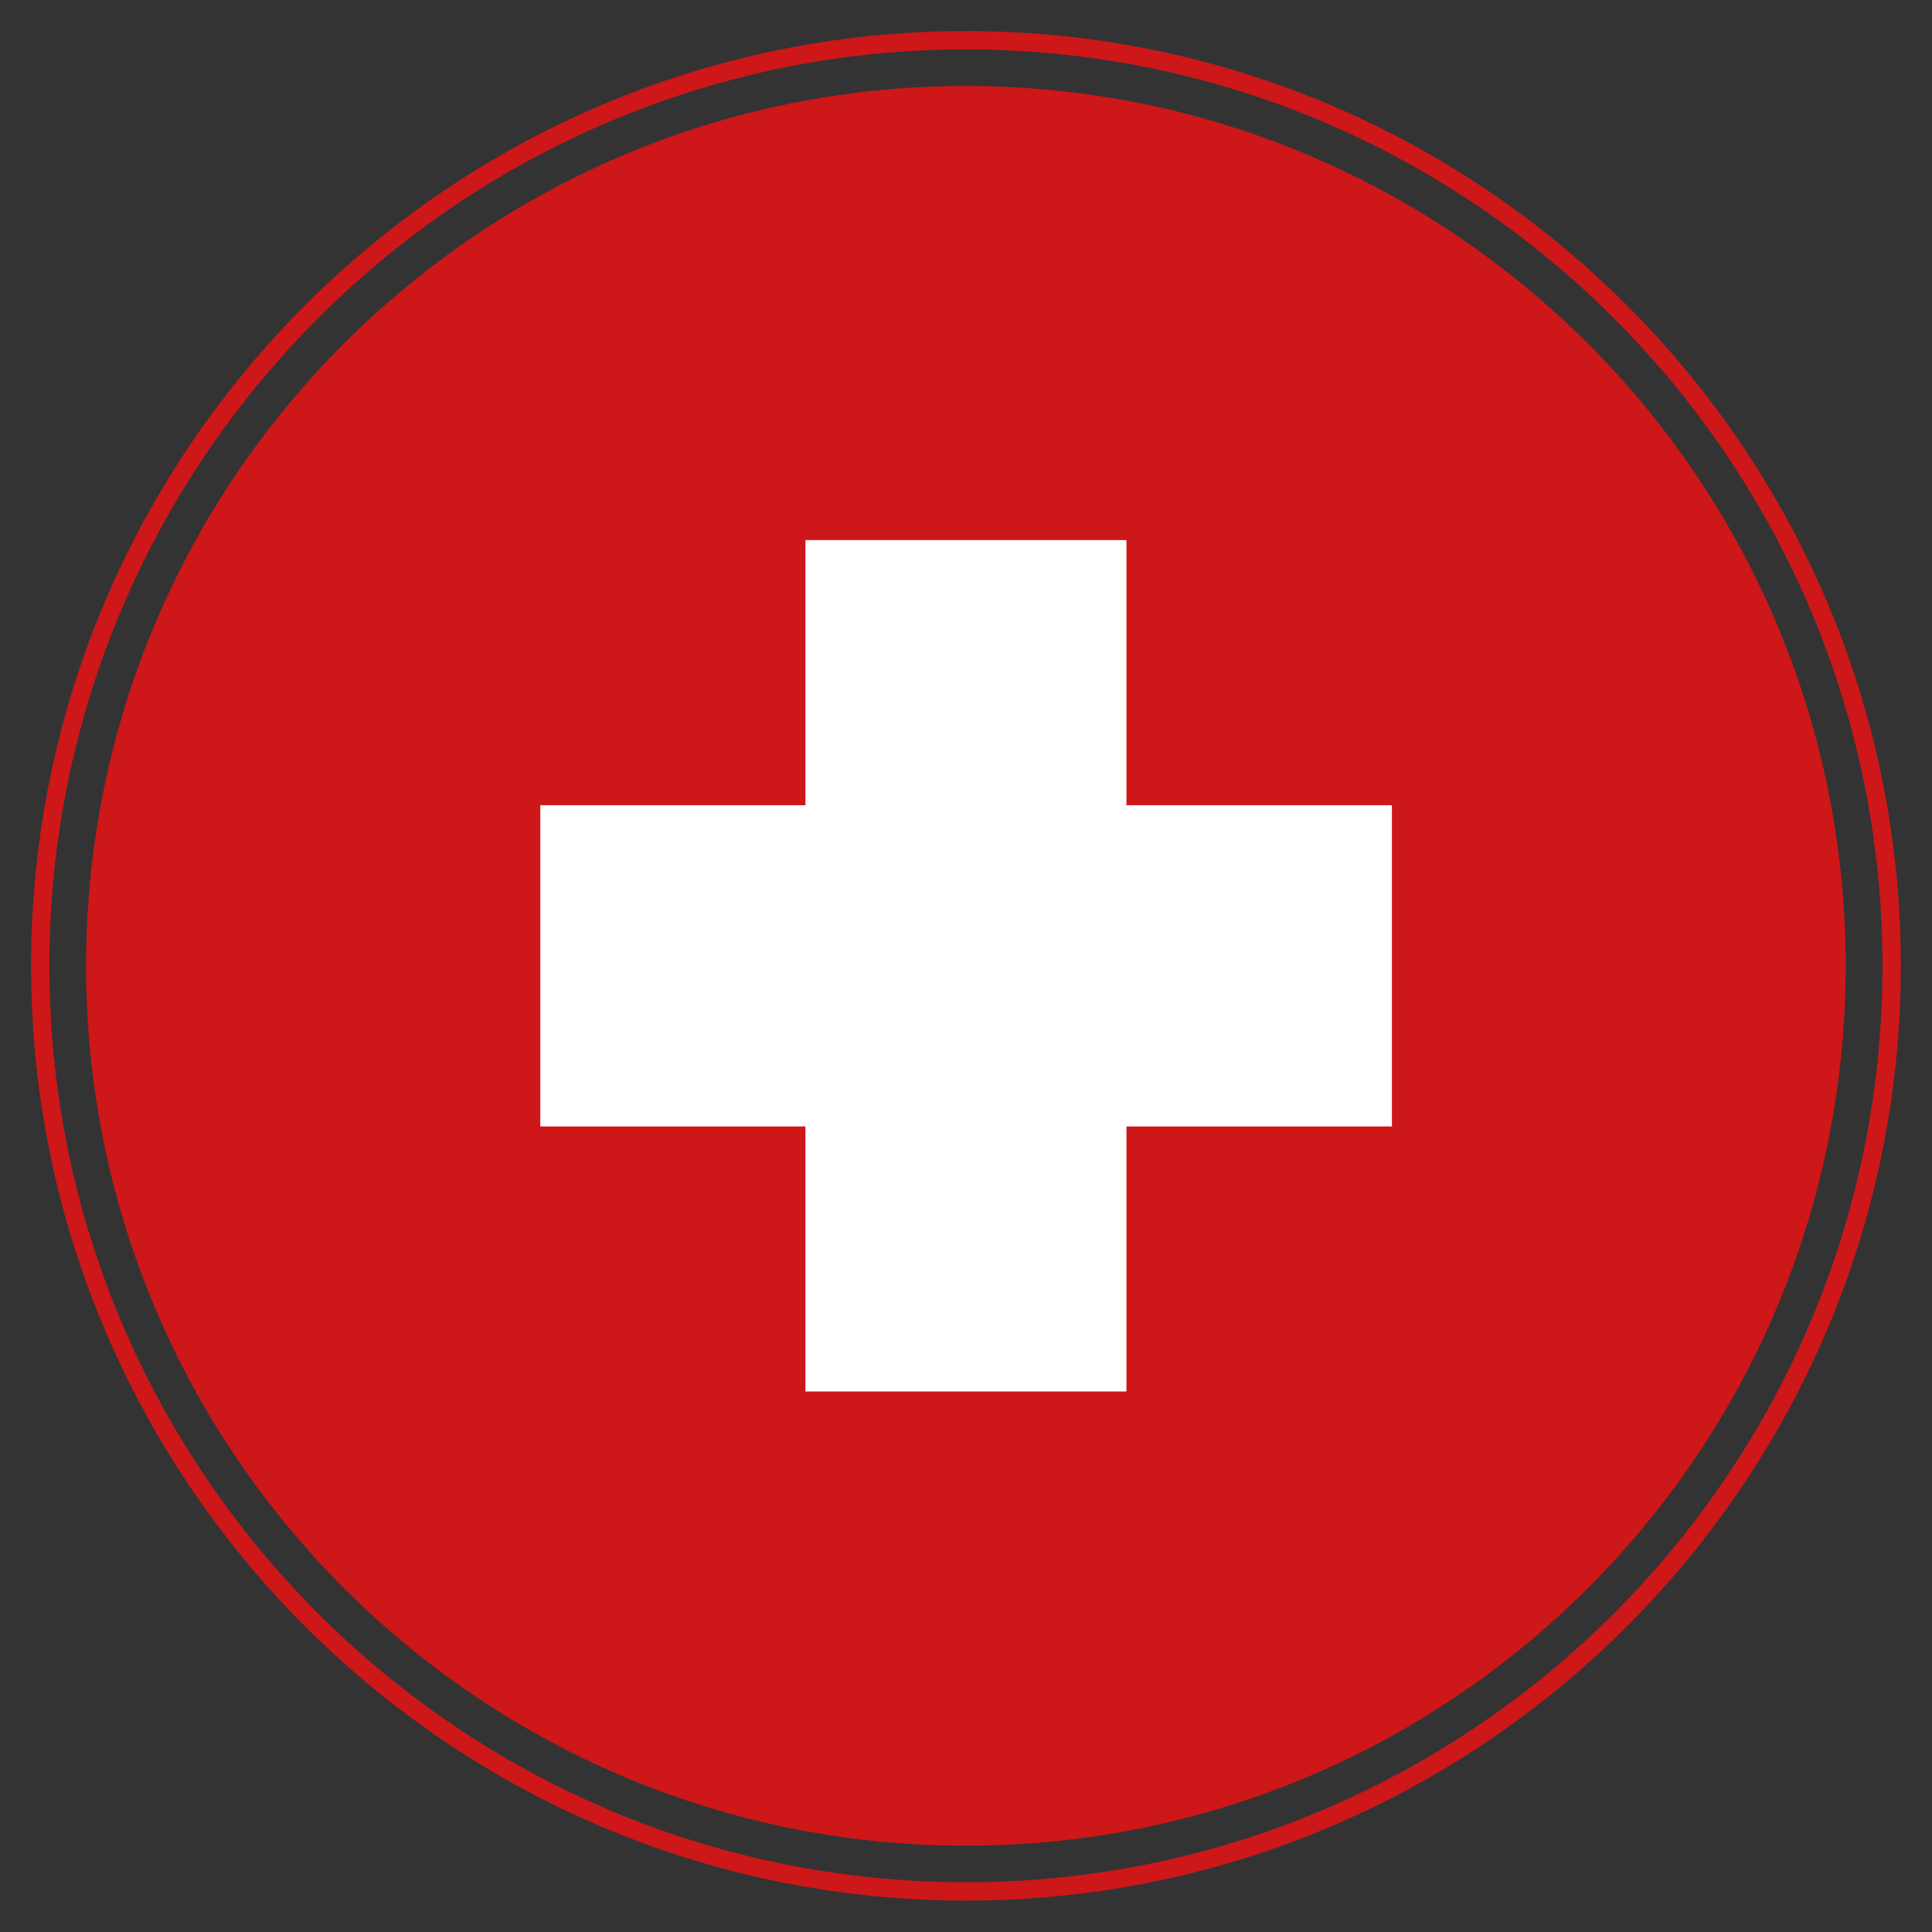<?xml version="1.0" encoding="utf-8"?>
<!-- Generator: Adobe Illustrator 15.0.0, SVG Export Plug-In . SVG Version: 6.00 Build 0)  -->
<!DOCTYPE svg PUBLIC "-//W3C//DTD SVG 1.1//EN" "http://www.w3.org/Graphics/SVG/1.1/DTD/svg11.dtd">
<svg version="1.1" id="Layer_1" xmlns="http://www.w3.org/2000/svg" xmlns:xlink="http://www.w3.org/1999/xlink" x="0px" y="0px"
	 width="17.575px" height="17.575px" viewBox="0 0 17.575 17.575" enable-background="new 0 0 17.575 17.575" xml:space="preserve">
<rect x="0" y="0" width="17.575" height="17.575" fill="#333333" stroke="none"/>
<g>
	<path fill="#CD1719" d="M16.79,8.786c0,4.42-3.582,8.004-8.004,8.004c-4.42,0-8.003-3.584-8.003-8.004s3.583-8.004,8.003-8.004
		C13.208,0.782,16.79,4.366,16.79,8.786"/>
	<path fill="none" stroke="#CD1719" stroke-width="0.167" stroke-miterlimit="10" d="M17.208,8.786c0,4.643-3.777,8.42-8.42,8.42
		c-4.645,0-8.422-3.777-8.422-8.42c0-4.644,3.778-8.42,8.422-8.42C13.431,0.366,17.208,4.143,17.208,8.786z"/>
	<path fill="none" stroke="#CD1719" stroke-width="0.167" stroke-miterlimit="10" d="M16.374,8.786c0,4.184-3.404,7.587-7.586,7.587
		c-4.186,0-7.588-3.403-7.588-7.587c0-4.185,3.403-7.587,7.588-7.587C12.97,1.199,16.374,4.602,16.374,8.786z"/>
</g>
<rect x="7.327" y="4.913" fill="#FFFFFF" width="2.92" height="7.745"/>
<rect x="4.915" y="7.325" fill="#FFFFFF" width="7.747" height="2.922"/>
</svg>
